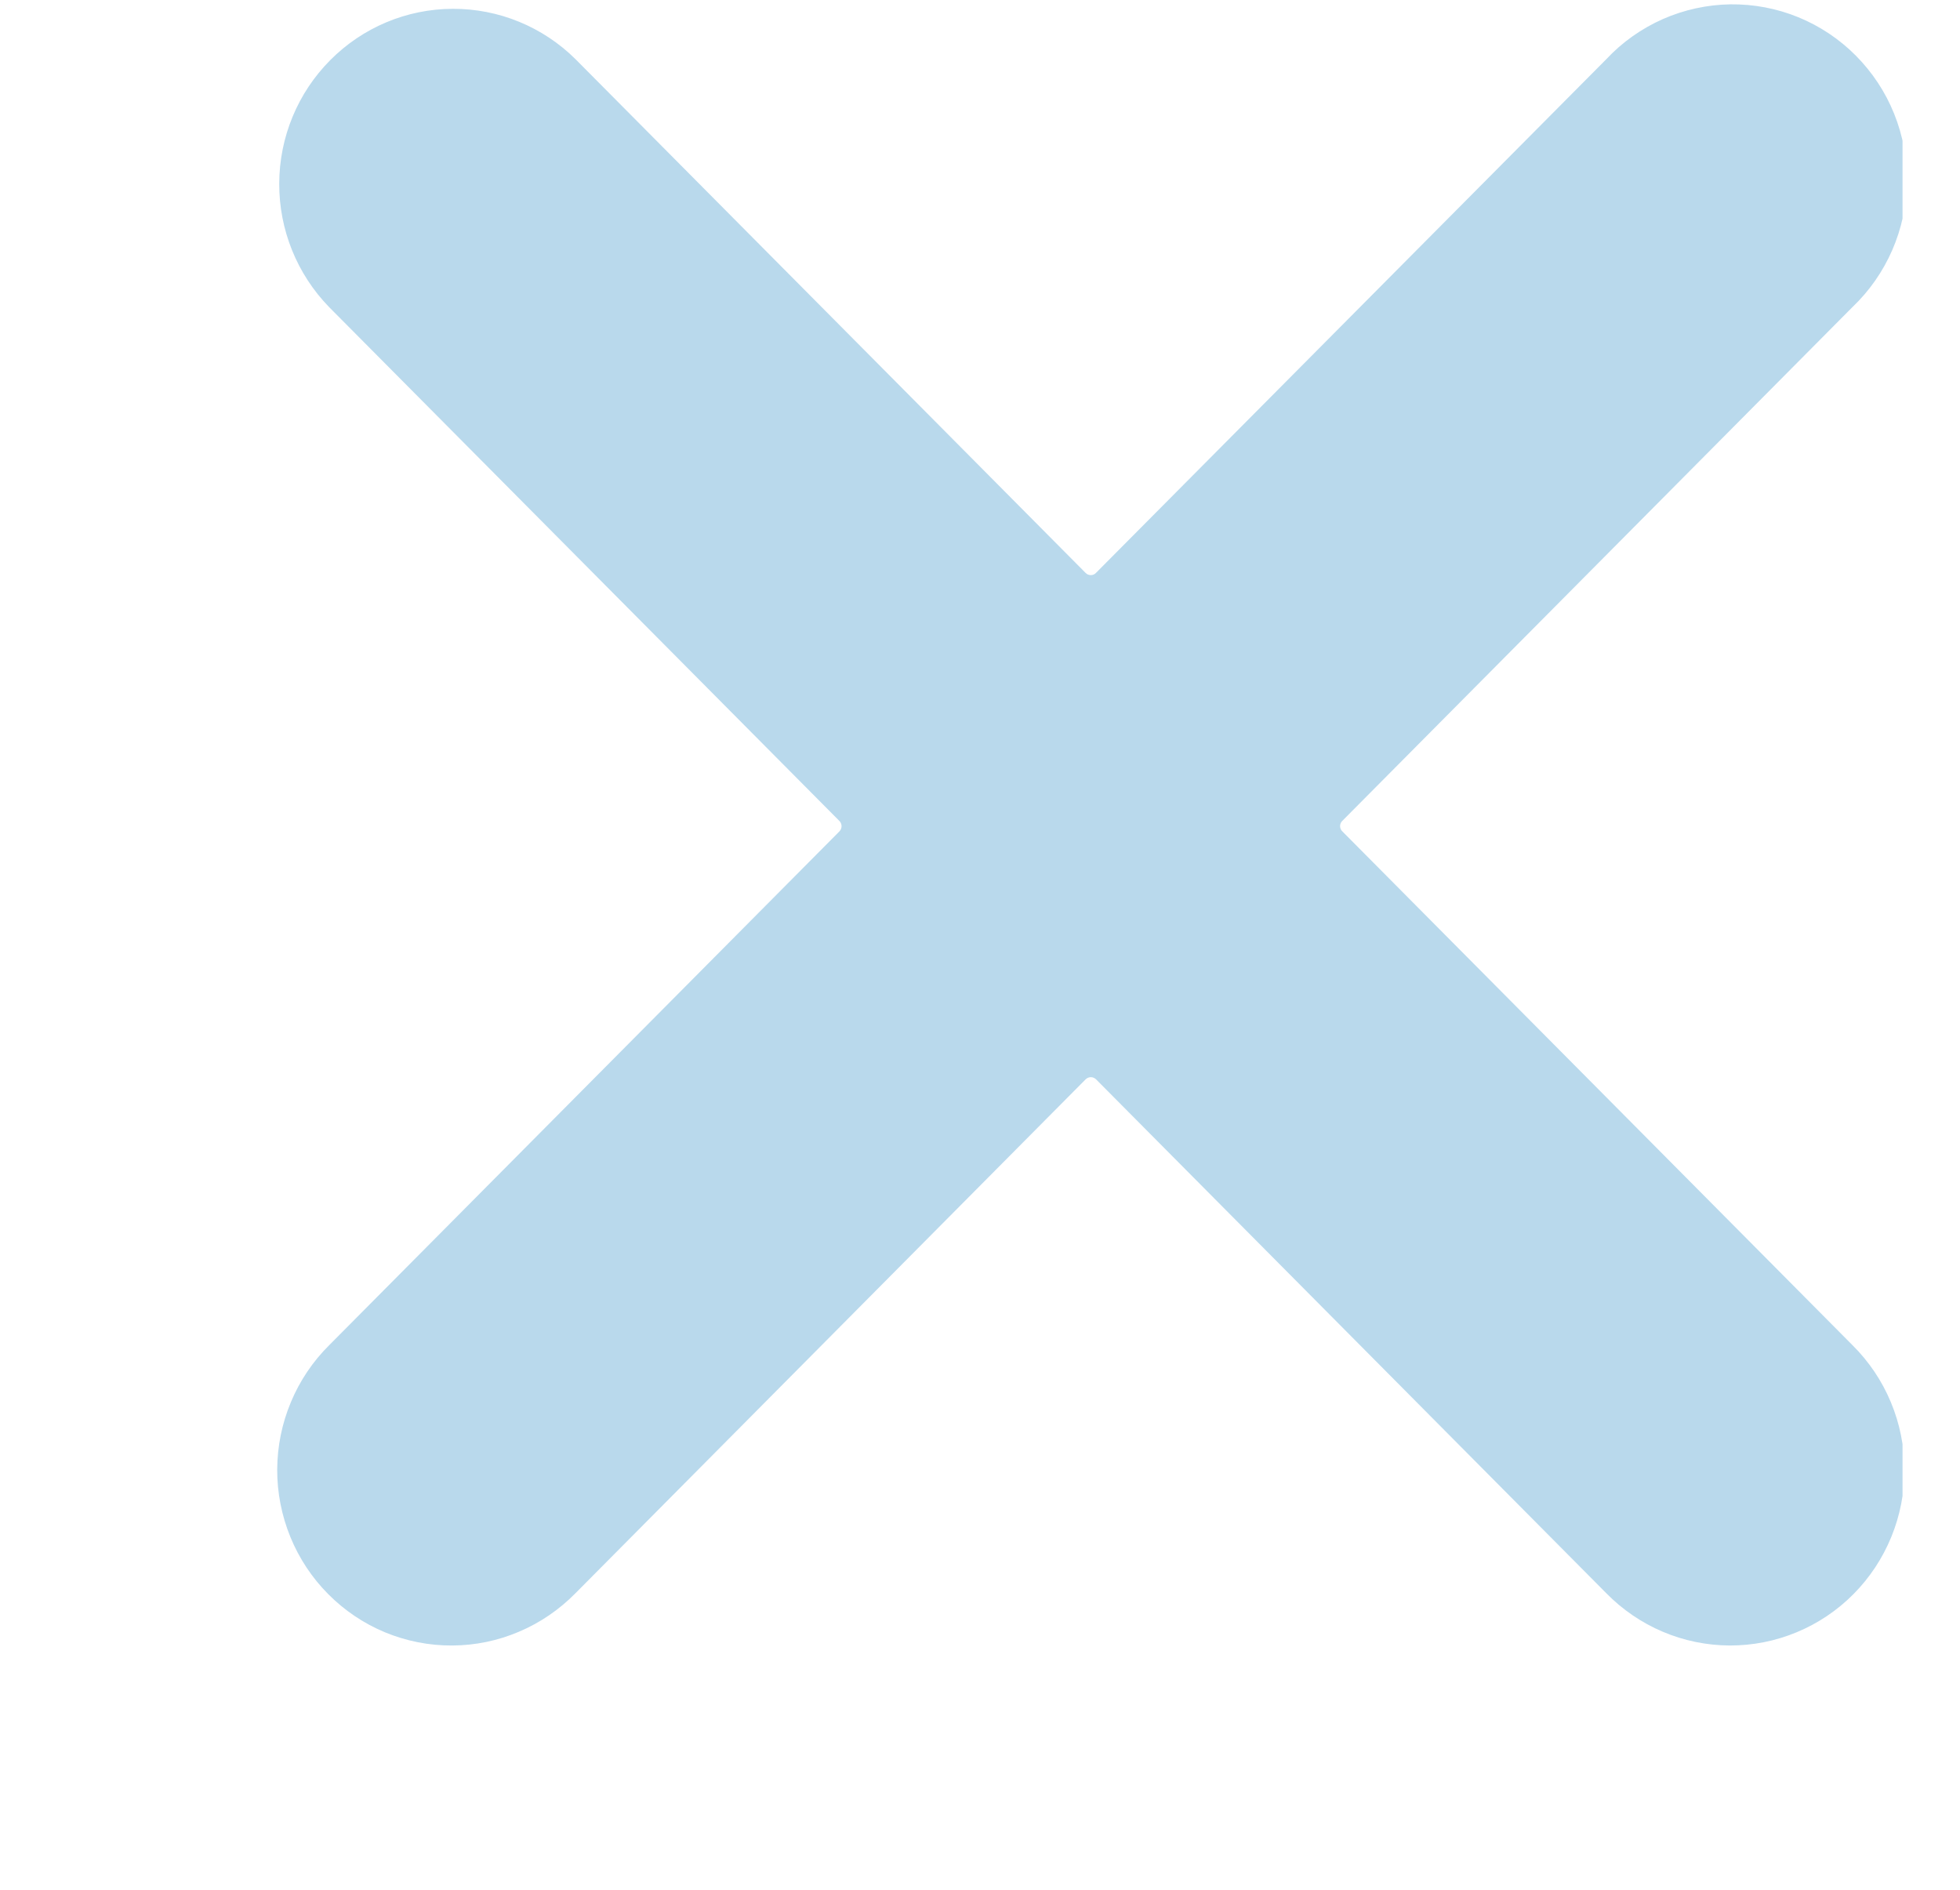 <svg width="28" height="27" viewBox="0 0 28 27" fill="none" xmlns="http://www.w3.org/2000/svg">
<g id="fluent-emoji-high-contrast:cross-mark" clip-path="url(#clip0_100_145)">
<path id="Vector" d="M22.947 0.846C23.175 0.602 23.45 0.408 23.754 0.273C24.059 0.139 24.387 0.067 24.719 0.062C25.052 0.058 25.382 0.12 25.69 0.246C25.998 0.372 26.278 0.559 26.513 0.796C26.748 1.033 26.934 1.314 27.059 1.625C27.184 1.935 27.246 2.267 27.241 2.602C27.237 2.937 27.165 3.268 27.032 3.574C26.898 3.881 26.705 4.158 26.463 4.388L19.175 11.729C19.165 11.739 19.157 11.75 19.152 11.763C19.147 11.775 19.144 11.789 19.144 11.803C19.144 11.817 19.147 11.83 19.152 11.843C19.157 11.856 19.165 11.867 19.175 11.877L26.463 19.218C26.697 19.45 26.884 19.726 27.011 20.031C27.139 20.336 27.205 20.663 27.206 20.994C27.208 21.325 27.144 21.652 27.019 21.958C26.894 22.264 26.71 22.542 26.478 22.776C26.246 23.01 25.97 23.195 25.666 23.321C25.363 23.447 25.037 23.511 24.709 23.51C24.381 23.508 24.056 23.442 23.753 23.313C23.451 23.185 23.176 22.997 22.946 22.762L15.657 15.42C15.647 15.411 15.636 15.403 15.623 15.398C15.611 15.393 15.597 15.39 15.584 15.39C15.57 15.39 15.556 15.393 15.544 15.398C15.531 15.403 15.52 15.411 15.51 15.42L8.222 22.762C7.991 22.997 7.717 23.185 7.414 23.313C7.112 23.442 6.787 23.509 6.458 23.51C6.13 23.512 5.805 23.447 5.501 23.322C5.197 23.196 4.921 23.01 4.689 22.776C4.457 22.543 4.273 22.265 4.148 21.959C4.023 21.653 3.959 21.326 3.96 20.995C3.962 20.664 4.028 20.337 4.156 20.032C4.283 19.727 4.469 19.451 4.703 19.219L11.992 11.878C12.002 11.868 12.009 11.856 12.014 11.844C12.02 11.831 12.022 11.817 12.022 11.804C12.022 11.79 12.02 11.776 12.014 11.764C12.009 11.751 12.002 11.739 11.992 11.73L4.703 4.389C4.243 3.917 3.986 3.282 3.989 2.621C3.991 1.96 4.253 1.327 4.717 0.86C5.181 0.392 5.81 0.128 6.466 0.126C7.122 0.123 7.753 0.381 8.221 0.845L15.509 8.186C15.519 8.196 15.53 8.204 15.543 8.209C15.556 8.214 15.569 8.217 15.583 8.217C15.597 8.217 15.61 8.214 15.623 8.209C15.635 8.204 15.647 8.196 15.656 8.186L22.947 0.846Z" fill="#B9D9EC"/>
</g>
<defs>
<clipPath id="clip0_100_145">
<rect width="26.535" height="26.726" fill="white" transform="translate(0.644 0.062)"/>
</clipPath>
</defs>
</svg>
